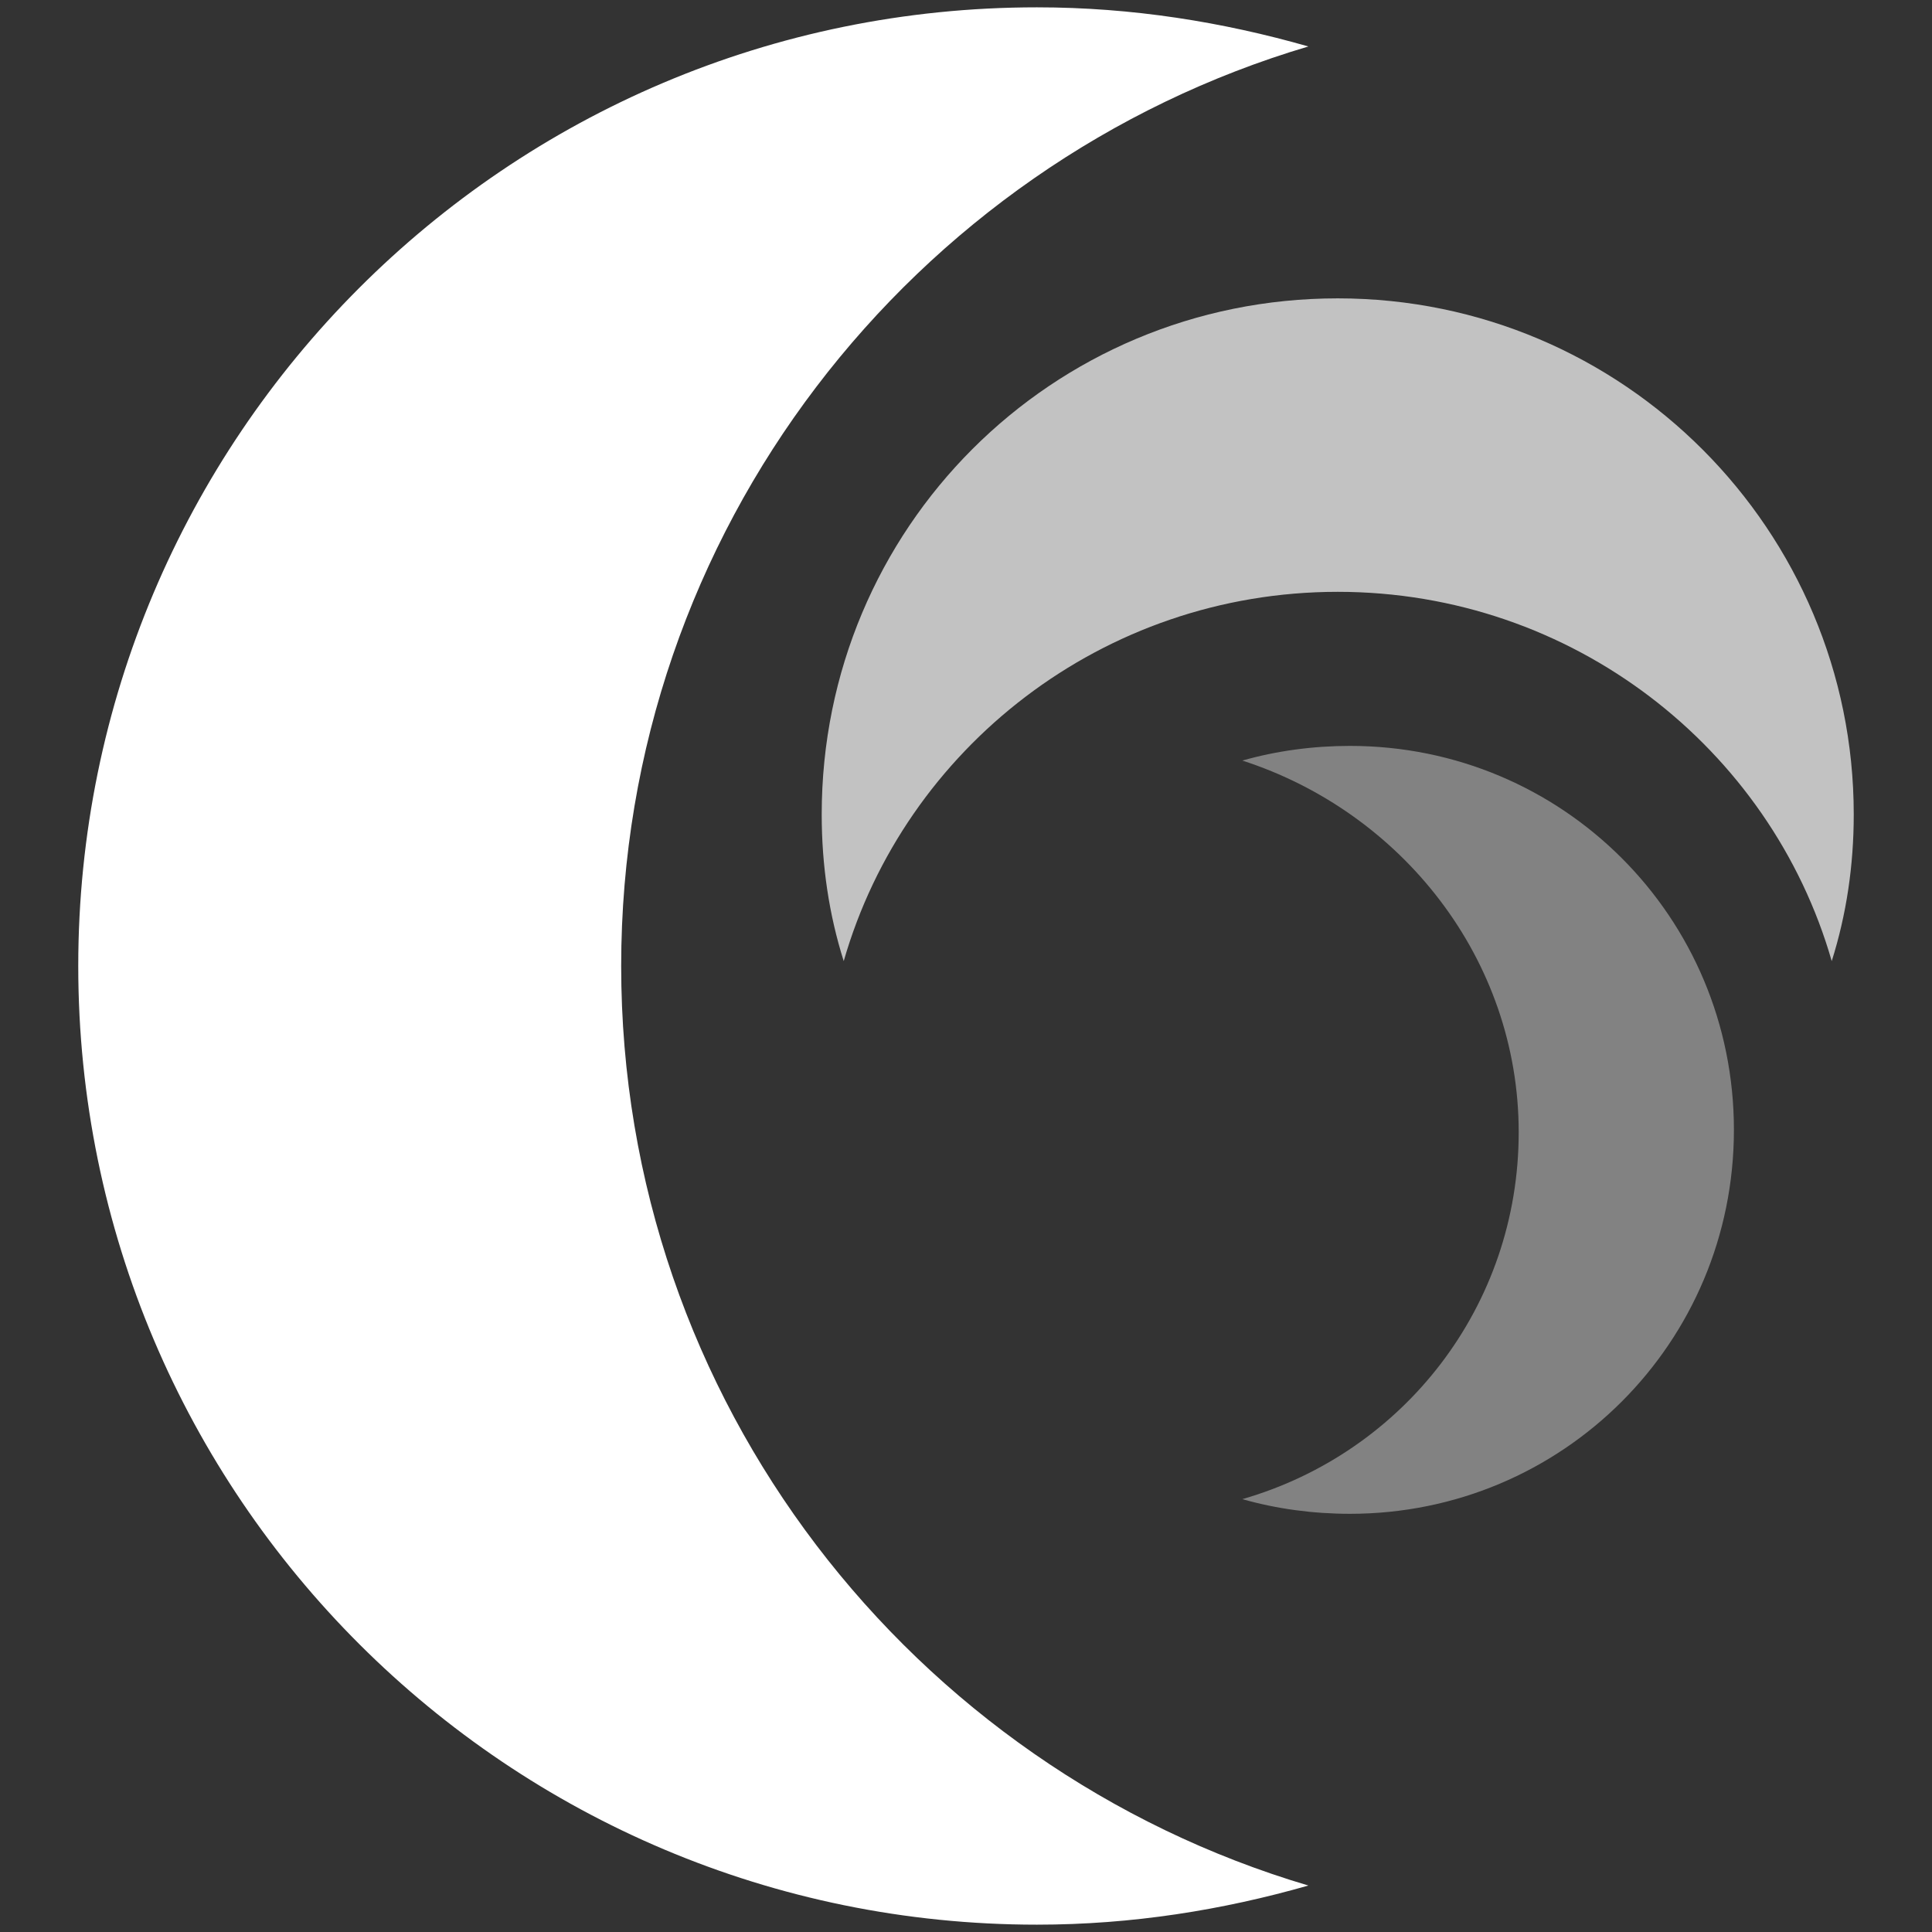 <?xml version="1.0" encoding="utf-8"?>
<!-- Generator: Adobe Illustrator 19.0.0, SVG Export Plug-In . SVG Version: 6.00 Build 0)  -->
<svg version="1.1" id="Section1" xmlns="http://www.w3.org/2000/svg" xmlns:xlink="http://www.w3.org/1999/xlink" x="0px" y="0px"
	 viewBox="-266 357 79 79" style="enable-background:new -266 357 79 79;" xml:space="preserve">
<rect x="-266" y="357" width="79" height="79" fill="#333333" stroke="none"/>
<style type="text/css">
	.st0{fill:#FFFFFF;}
	.st1{opacity:0.7;fill:#FFFFFF;}
	.st2{opacity:0.39;fill:#FFFFFF;}
</style>
<g>
	<path class="st0" d="M-240.6,396.5c0-17.8,11.9-32.8,28.1-37.6c-3.5-1-7.2-1.6-11.1-1.6c-21.7,0-39.2,17.6-39.2,39.2
		c0,21.7,17.6,39.2,39.2,39.2c3.9,0,7.6-0.6,11.1-1.6C-228.7,429.3-240.6,414.3-240.6,396.5z"/>
	<path class="st1" d="M-211.3,381.2c9.6,0,17.7,6.4,20.2,15.1c0.6-1.9,0.9-3.9,0.9-6c0-11.6-9.4-21.1-21.1-21.1
		c-11.7,0-21.1,9.4-21.1,21.1c0,2.1,0.3,4.1,0.9,6C-229,387.6-220.9,381.2-211.3,381.2z"/>
	<path class="st2" d="M-203.9,403.3c0,7.1-4.7,13.1-11.3,15c1.4,0.4,2.9,0.6,4.4,0.6c8.7,0,15.7-7,15.7-15.7c0-8.7-7-15.7-15.7-15.7
		c-1.5,0-3,0.2-4.4,0.6C-208.7,390.2-203.9,396.2-203.9,403.3z"/>
</g>
</svg>
